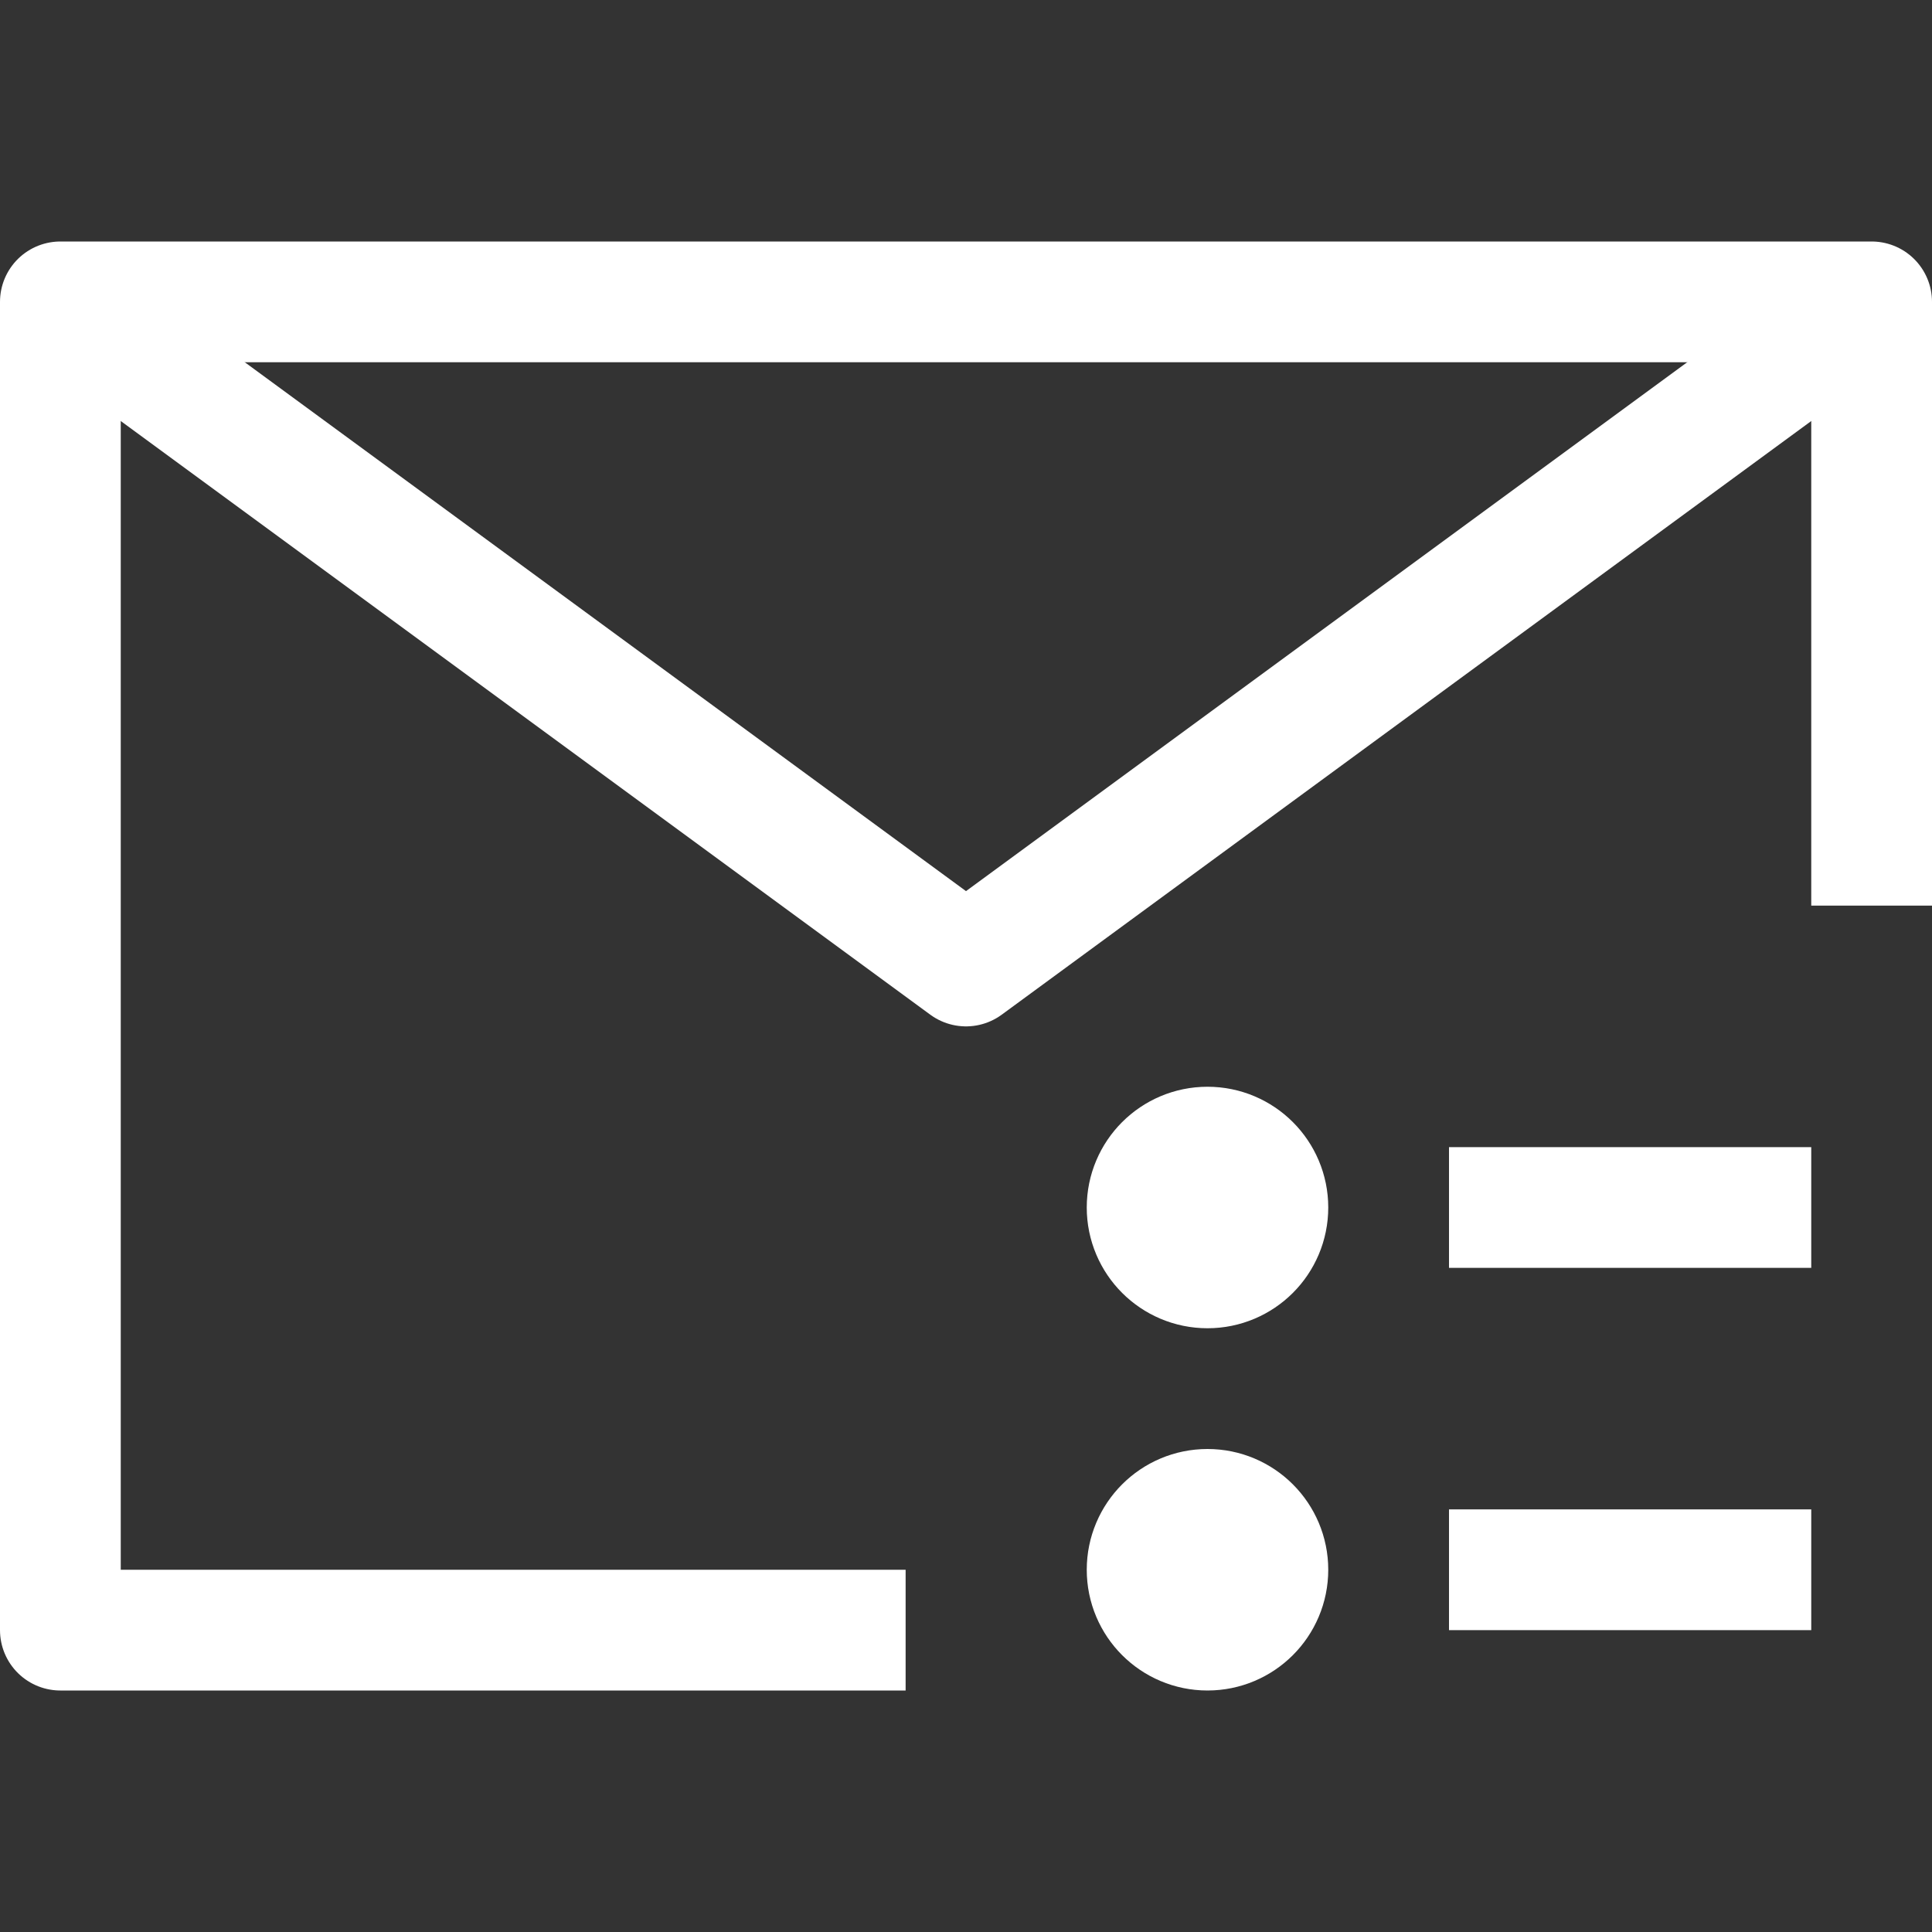 <?xml version="1.0" ?><svg viewBox="0 0 32 32" xmlns="http://www.w3.org/2000/svg"><rect x="0" y="0" width="32" height="32" fill="#333333" stroke="none"/><defs><style>.cls-1{fill:none;stroke:#fff;stroke-linejoin:round;stroke-width:2px;}</style></defs><title/><g data-name="320-Email List" id="_320-Email_List"><polyline class="cls-1" points="15 27 1 27 1 5 31 5 31 15"/><polyline class="cls-1" points="1 5 16 16 31 5"/><circle class="cls-1" cx="20" cy="20" r="1"/><line class="cls-1" x1="24" x2="30" y1="20" y2="20"/><circle class="cls-1" cx="20" cy="26" r="1"/><line class="cls-1" x1="24" x2="30" y1="26" y2="26"/></g></svg>
